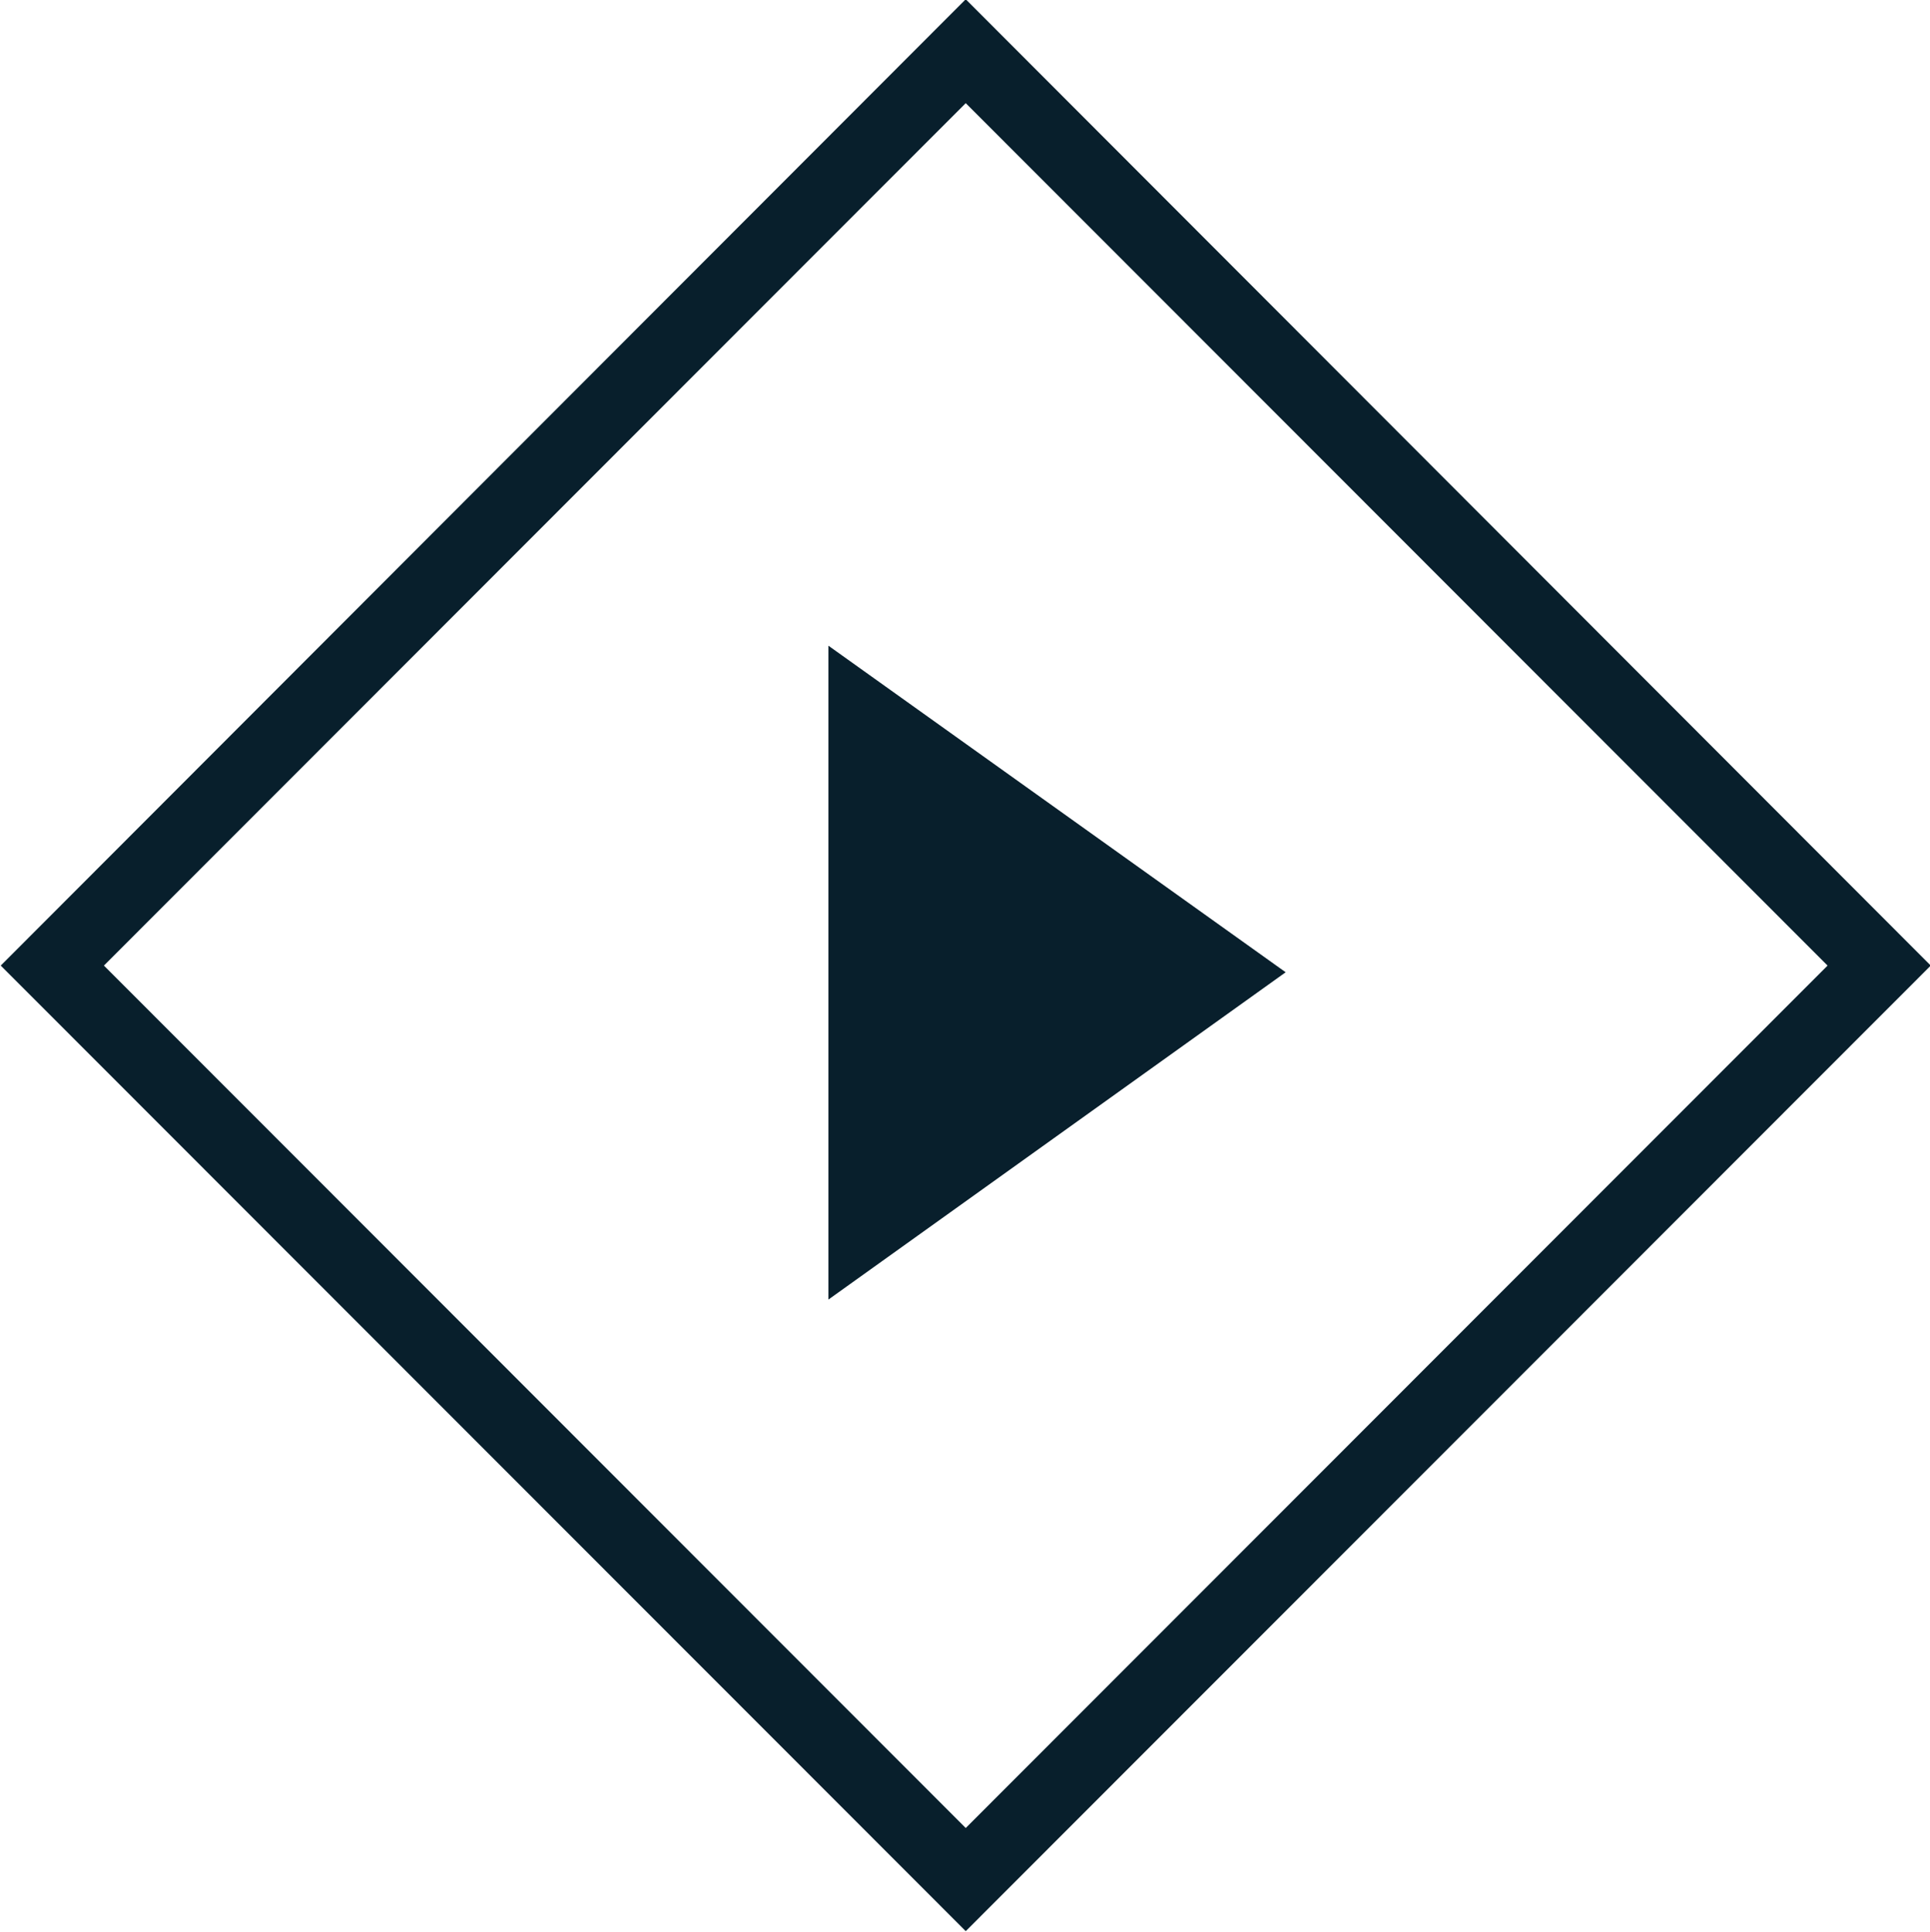 <svg height="26.03" viewBox="0 0 26 26.03" width="26" xmlns="http://www.w3.org/2000/svg"><path d="m2772.73 2089.63-6.16 4.41v-8.81zm-4.31 12.92-13-13.01 13-13.02 13 13.02zm-11.61-13.01 11.61 11.62 11.61-11.62-11.61-11.62z" fill="#081f2c" fill-rule="evenodd" transform="translate(-2755.41 -2076.53)"/></svg>